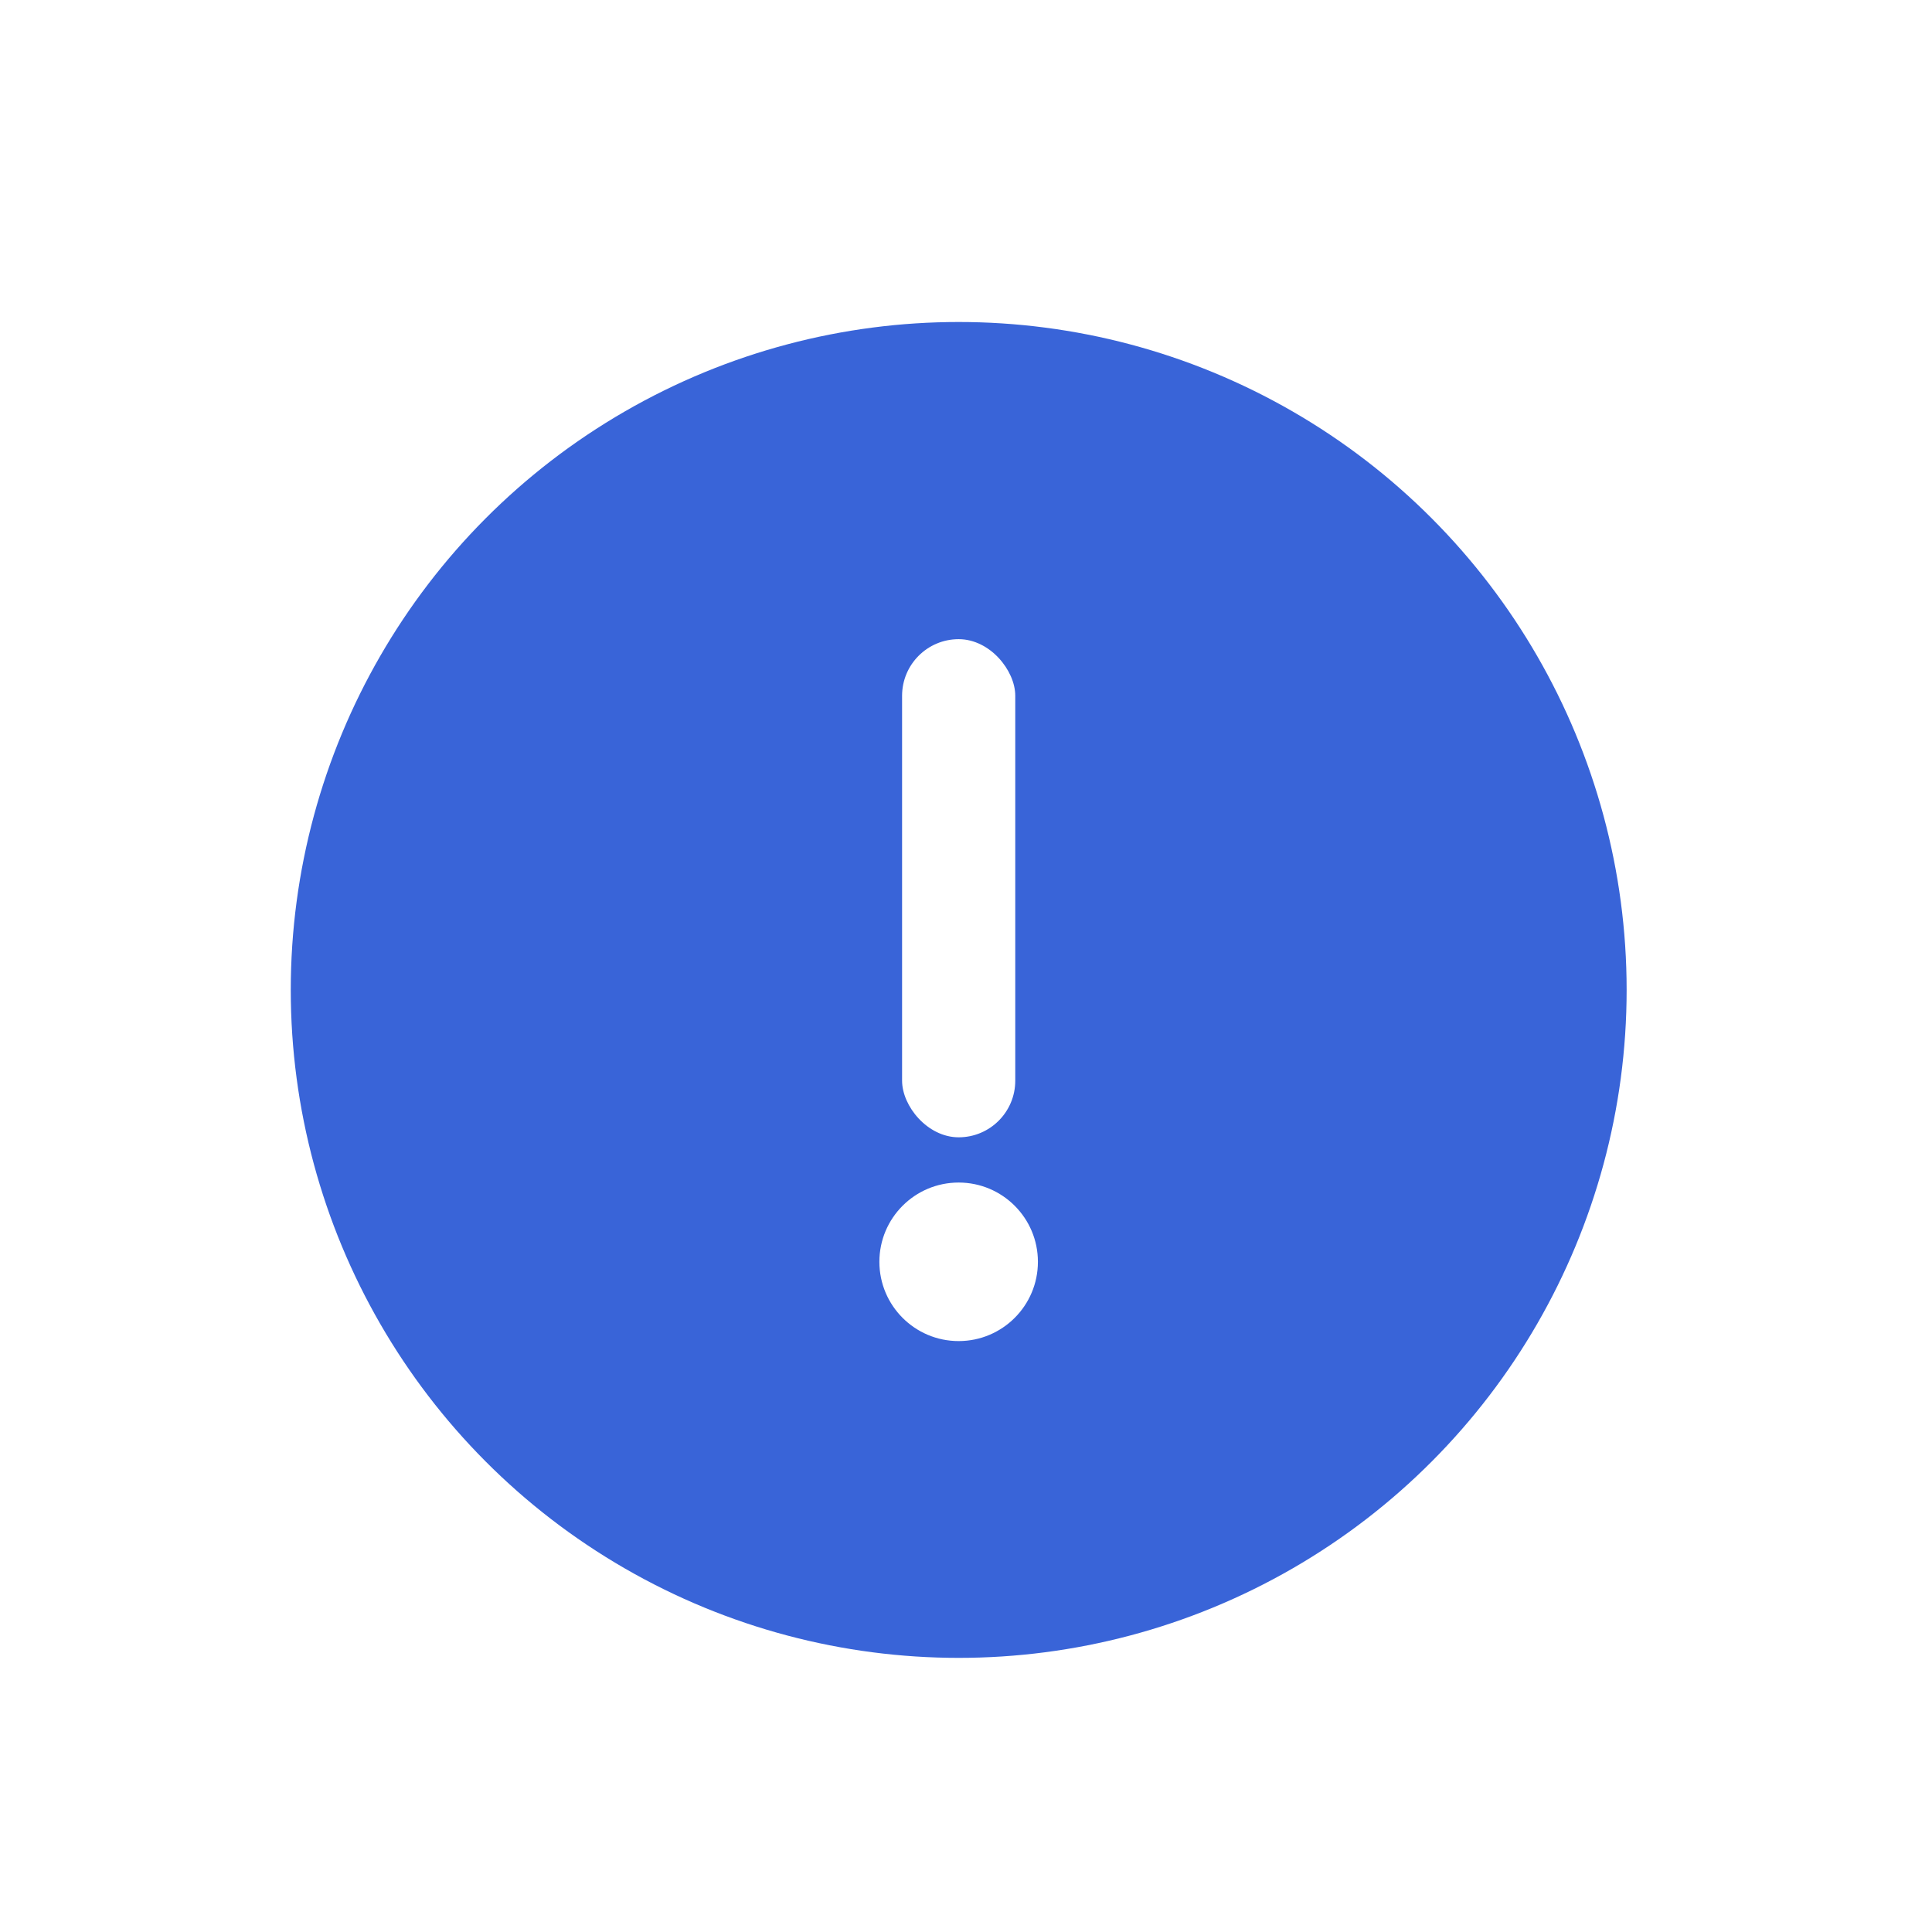 <svg width="36" height="36" viewBox="0 0 36 36" fill="none" xmlns="http://www.w3.org/2000/svg">
<g filter="url(#filter0_d_1572_20810)">
<circle cx="17.864" cy="18.446" r="12.446" fill="#3964D8"/>
</g>
<rect x="16.809" y="11.91" width="2.109" height="9.282" rx="1.055" fill="white"/>
<circle cx="17.863" cy="23.512" r="1.477" fill="white"/>
<defs>
<filter id="filter0_d_1572_20810" x="0.355" y="0.937" width="35.016" height="35.016" filterUnits="userSpaceOnUse" color-interpolation-filters="sRGB">
<feFlood flood-opacity="0" result="BackgroundImageFix"/>
<feColorMatrix in="SourceAlpha" type="matrix" values="0 0 0 0 0 0 0 0 0 0 0 0 0 0 0 0 0 0 127 0" result="hardAlpha"/>
<feOffset/>
<feGaussianBlur stdDeviation="2.531"/>
<feComposite in2="hardAlpha" operator="out"/>
<feColorMatrix type="matrix" values="0 0 0 0 0.224 0 0 0 0 0.392 0 0 0 0 0.847 0 0 0 0.4 0"/>
<feBlend mode="normal" in2="BackgroundImageFix" result="effect1_dropShadow_1572_20810"/>
<feBlend mode="normal" in="SourceGraphic" in2="effect1_dropShadow_1572_20810" result="shape"/>
</filter>
</defs>
</svg>
